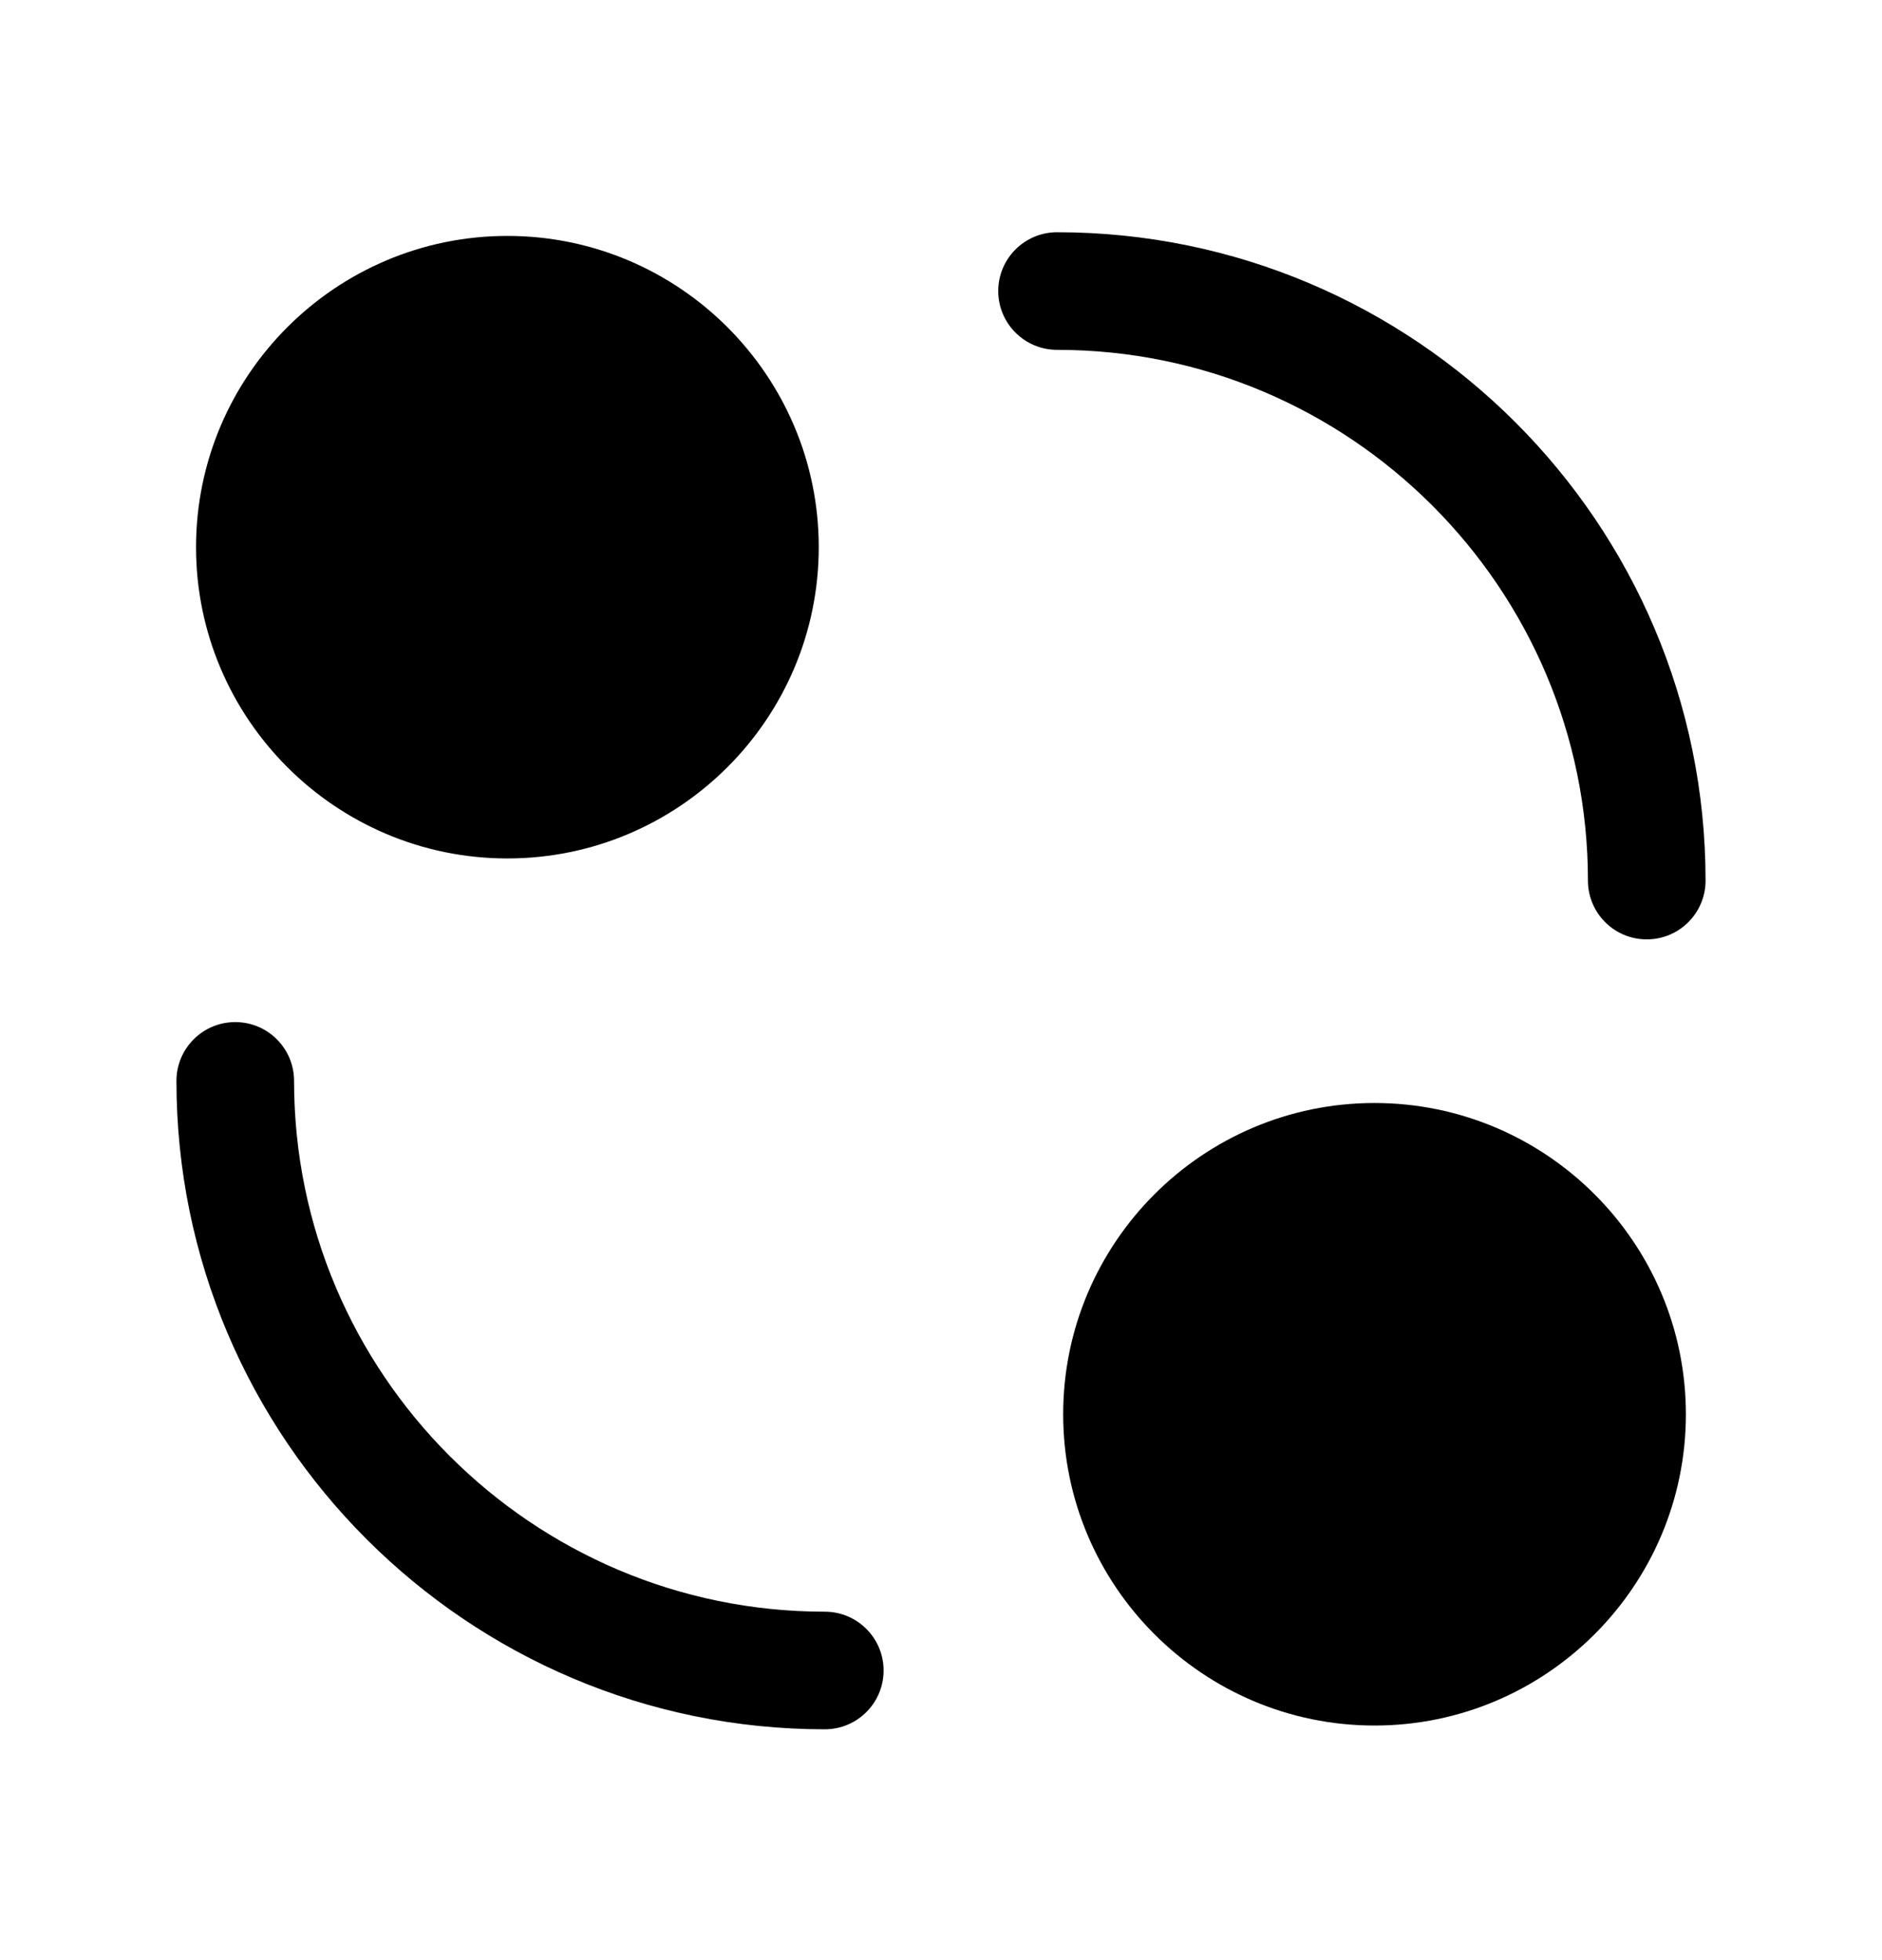 <svg width="24" height="25" viewBox="0 0 24 25" fill="none" xmlns="http://www.w3.org/2000/svg">
<path fill-rule="evenodd" clip-rule="evenodd" d="M6.47 10.949C8.659 10.949 10.441 9.168 10.441 6.979C10.441 4.79 8.659 3.009 6.47 3.009C4.282 3.009 2.5 4.79 2.5 6.979C2.5 9.168 4.282 10.949 6.47 10.949Z" fill="black"/>
<path fill-rule="evenodd" clip-rule="evenodd" d="M17.528 14.068C15.34 14.068 13.558 15.849 13.558 18.038C13.558 20.227 15.34 22.008 17.528 22.008C19.717 22.008 21.499 20.227 21.499 18.038C21.499 15.849 19.717 14.068 17.528 14.068Z" fill="black"/>
<path fill-rule="evenodd" clip-rule="evenodd" d="M10.518 20.556C6.787 20.556 3.75 17.519 3.75 13.786C3.75 13.372 3.415 13.036 3 13.036C2.586 13.036 2.25 13.372 2.25 13.786C2.25 18.346 5.959 22.056 10.518 22.056C10.932 22.056 11.268 21.72 11.268 21.306C11.268 20.892 10.932 20.556 10.518 20.556Z" fill="black"/>
<path fill-rule="evenodd" clip-rule="evenodd" d="M13.48 2.962C13.066 2.962 12.73 3.298 12.73 3.712C12.73 4.126 13.066 4.462 13.48 4.462C17.212 4.462 20.25 7.499 20.25 11.231C20.25 11.645 20.585 11.981 21 11.981C21.415 11.981 21.75 11.645 21.75 11.231C21.75 6.671 18.041 2.962 13.48 2.962Z" fill="black"/>
</svg>